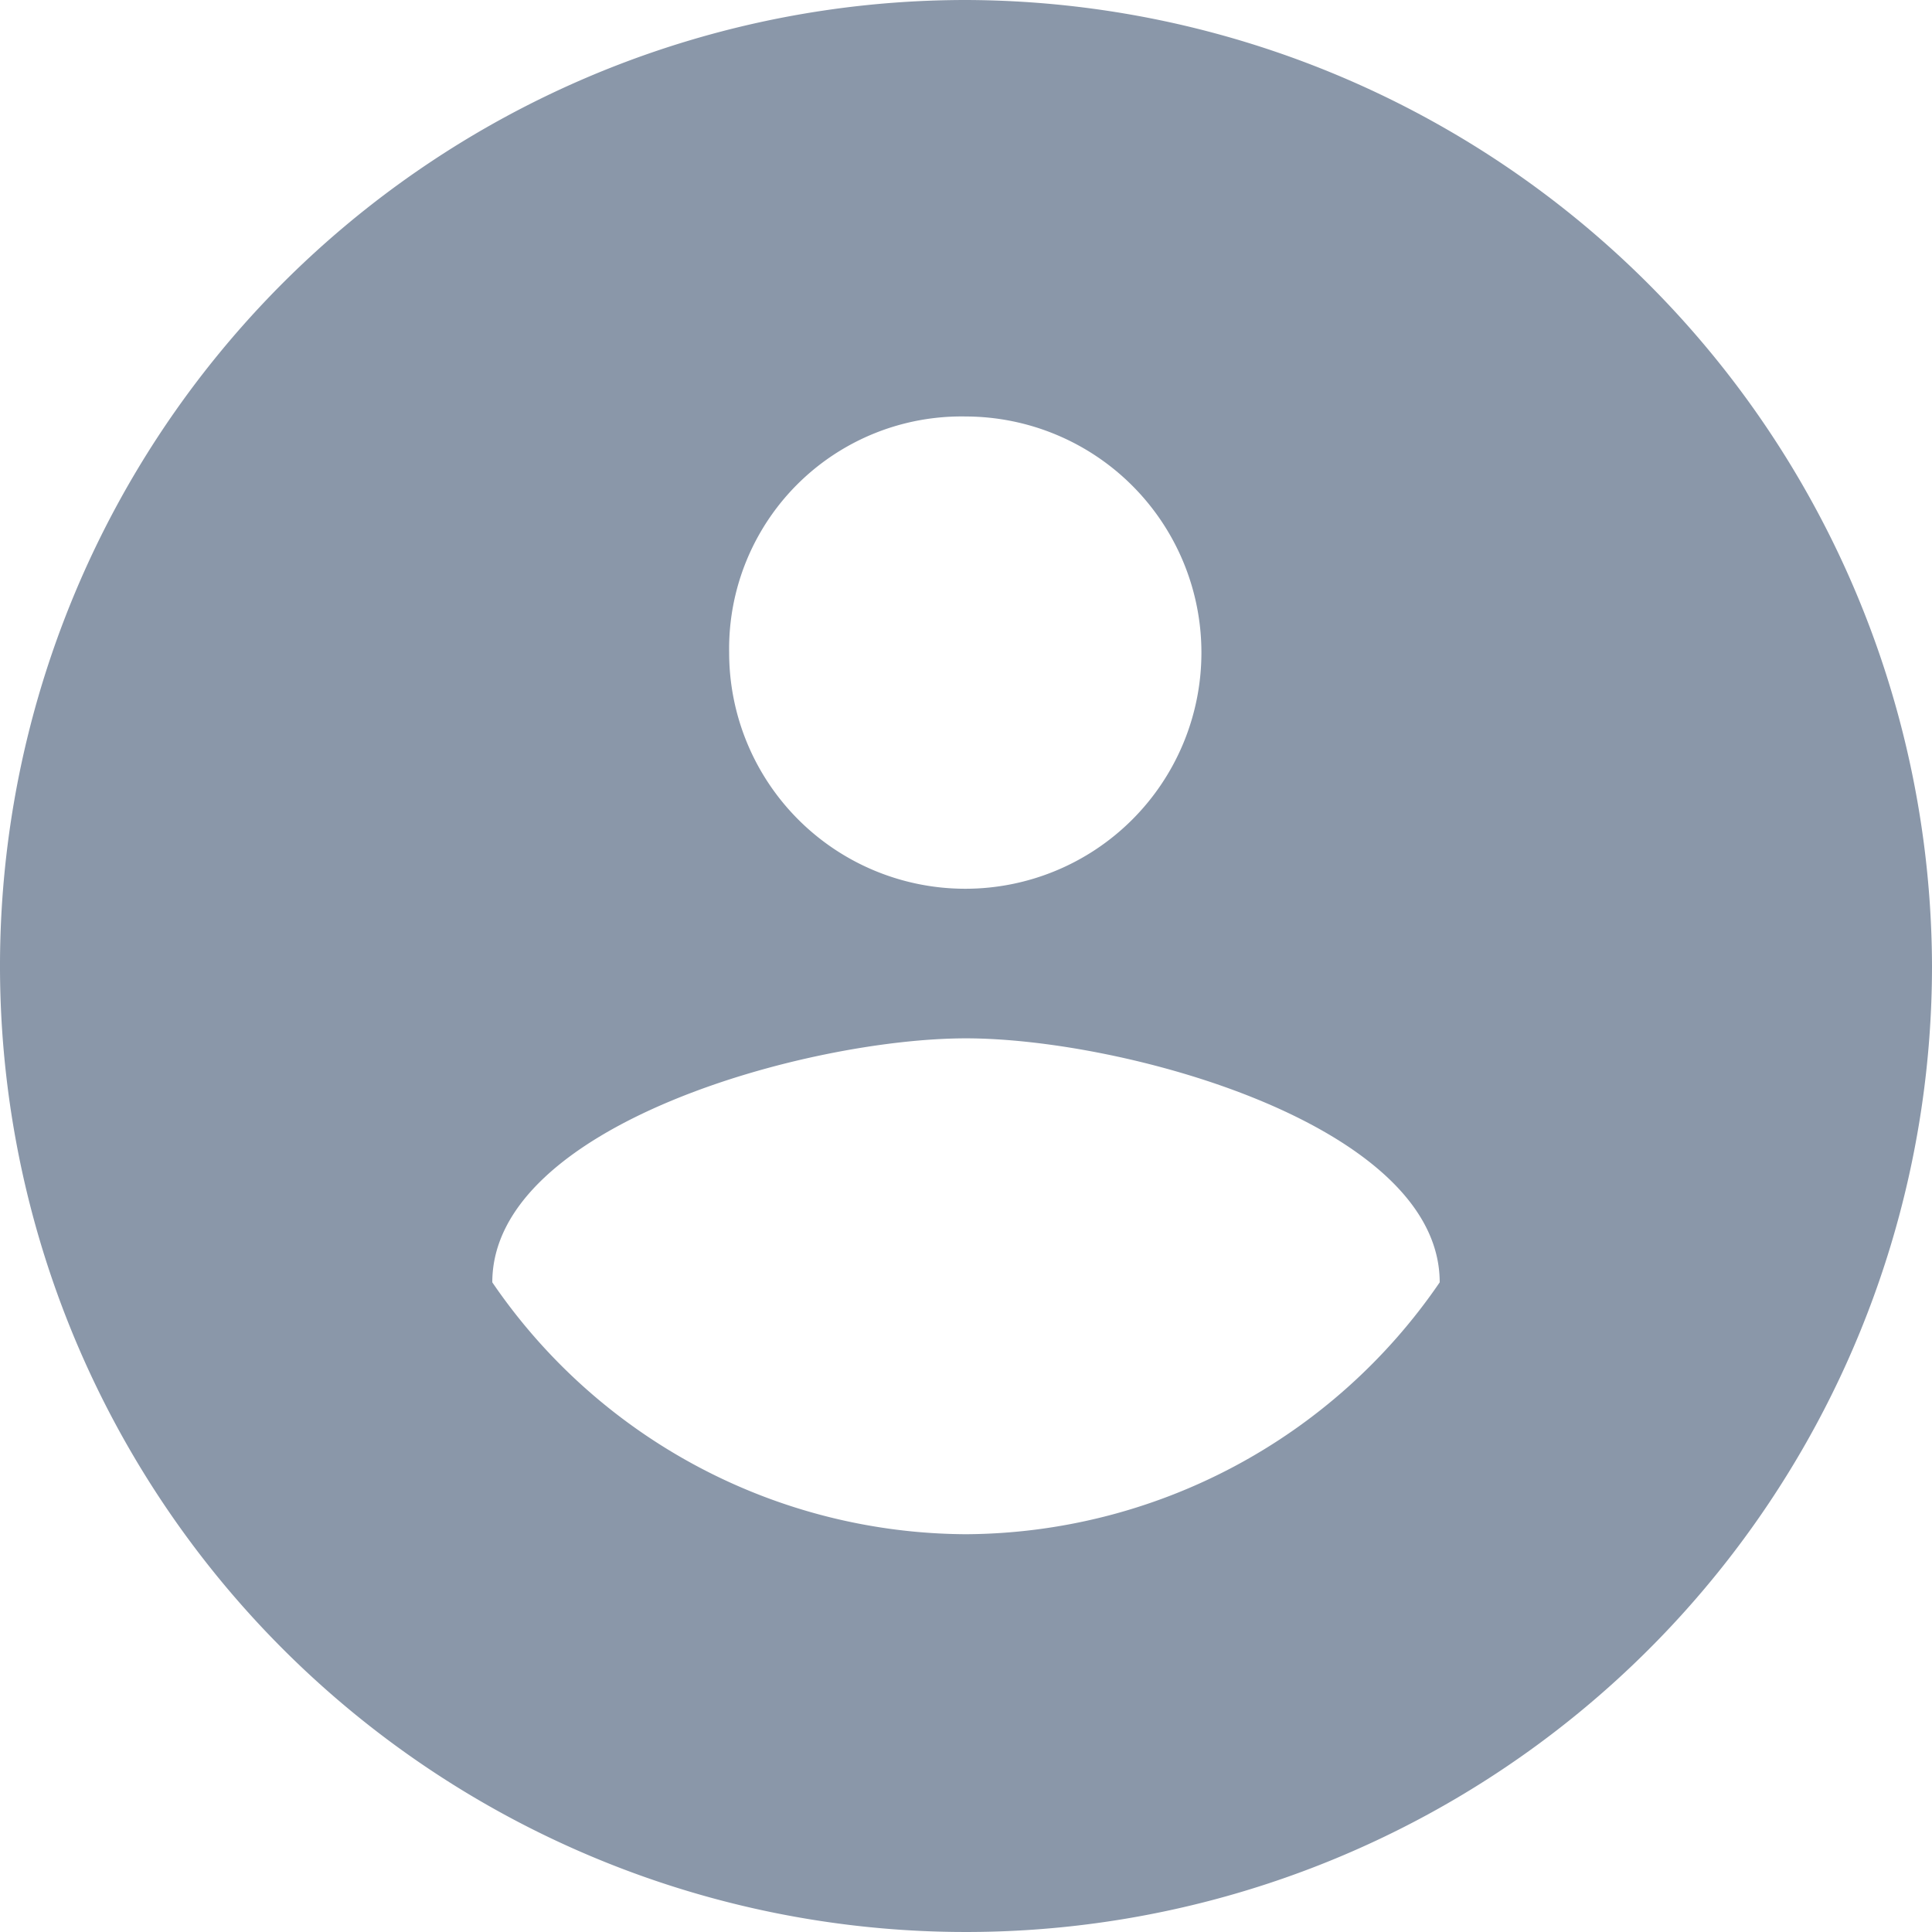 <?xml version="1.0" standalone="no"?><!DOCTYPE svg PUBLIC "-//W3C//DTD SVG 1.1//EN" "http://www.w3.org/Graphics/SVG/1.1/DTD/svg11.dtd"><svg t="1651925662261" class="icon" viewBox="0 0 1024 1024" version="1.1" xmlns="http://www.w3.org/2000/svg" p-id="3575" xmlns:xlink="http://www.w3.org/1999/xlink" width="48" height="48"><defs><style type="text/css"></style></defs><path d="M512 0a512 512 0 1 0 512 512A513.498 513.498 0 0 0 512 0m0 220.748a125.156 125.156 0 1 1-125.535 125.156 123.145 123.145 0 0 1 125.535-125.156m0 592.422a305.569 305.569 0 0 1-251.07-133.499c0-83.437 167.443-129.327 251.07-129.327s251.07 45.871 251.07 129.327A306.081 306.081 0 0 1 512 813.17" fill="#8A97A9" p-id="3576"></path></svg>